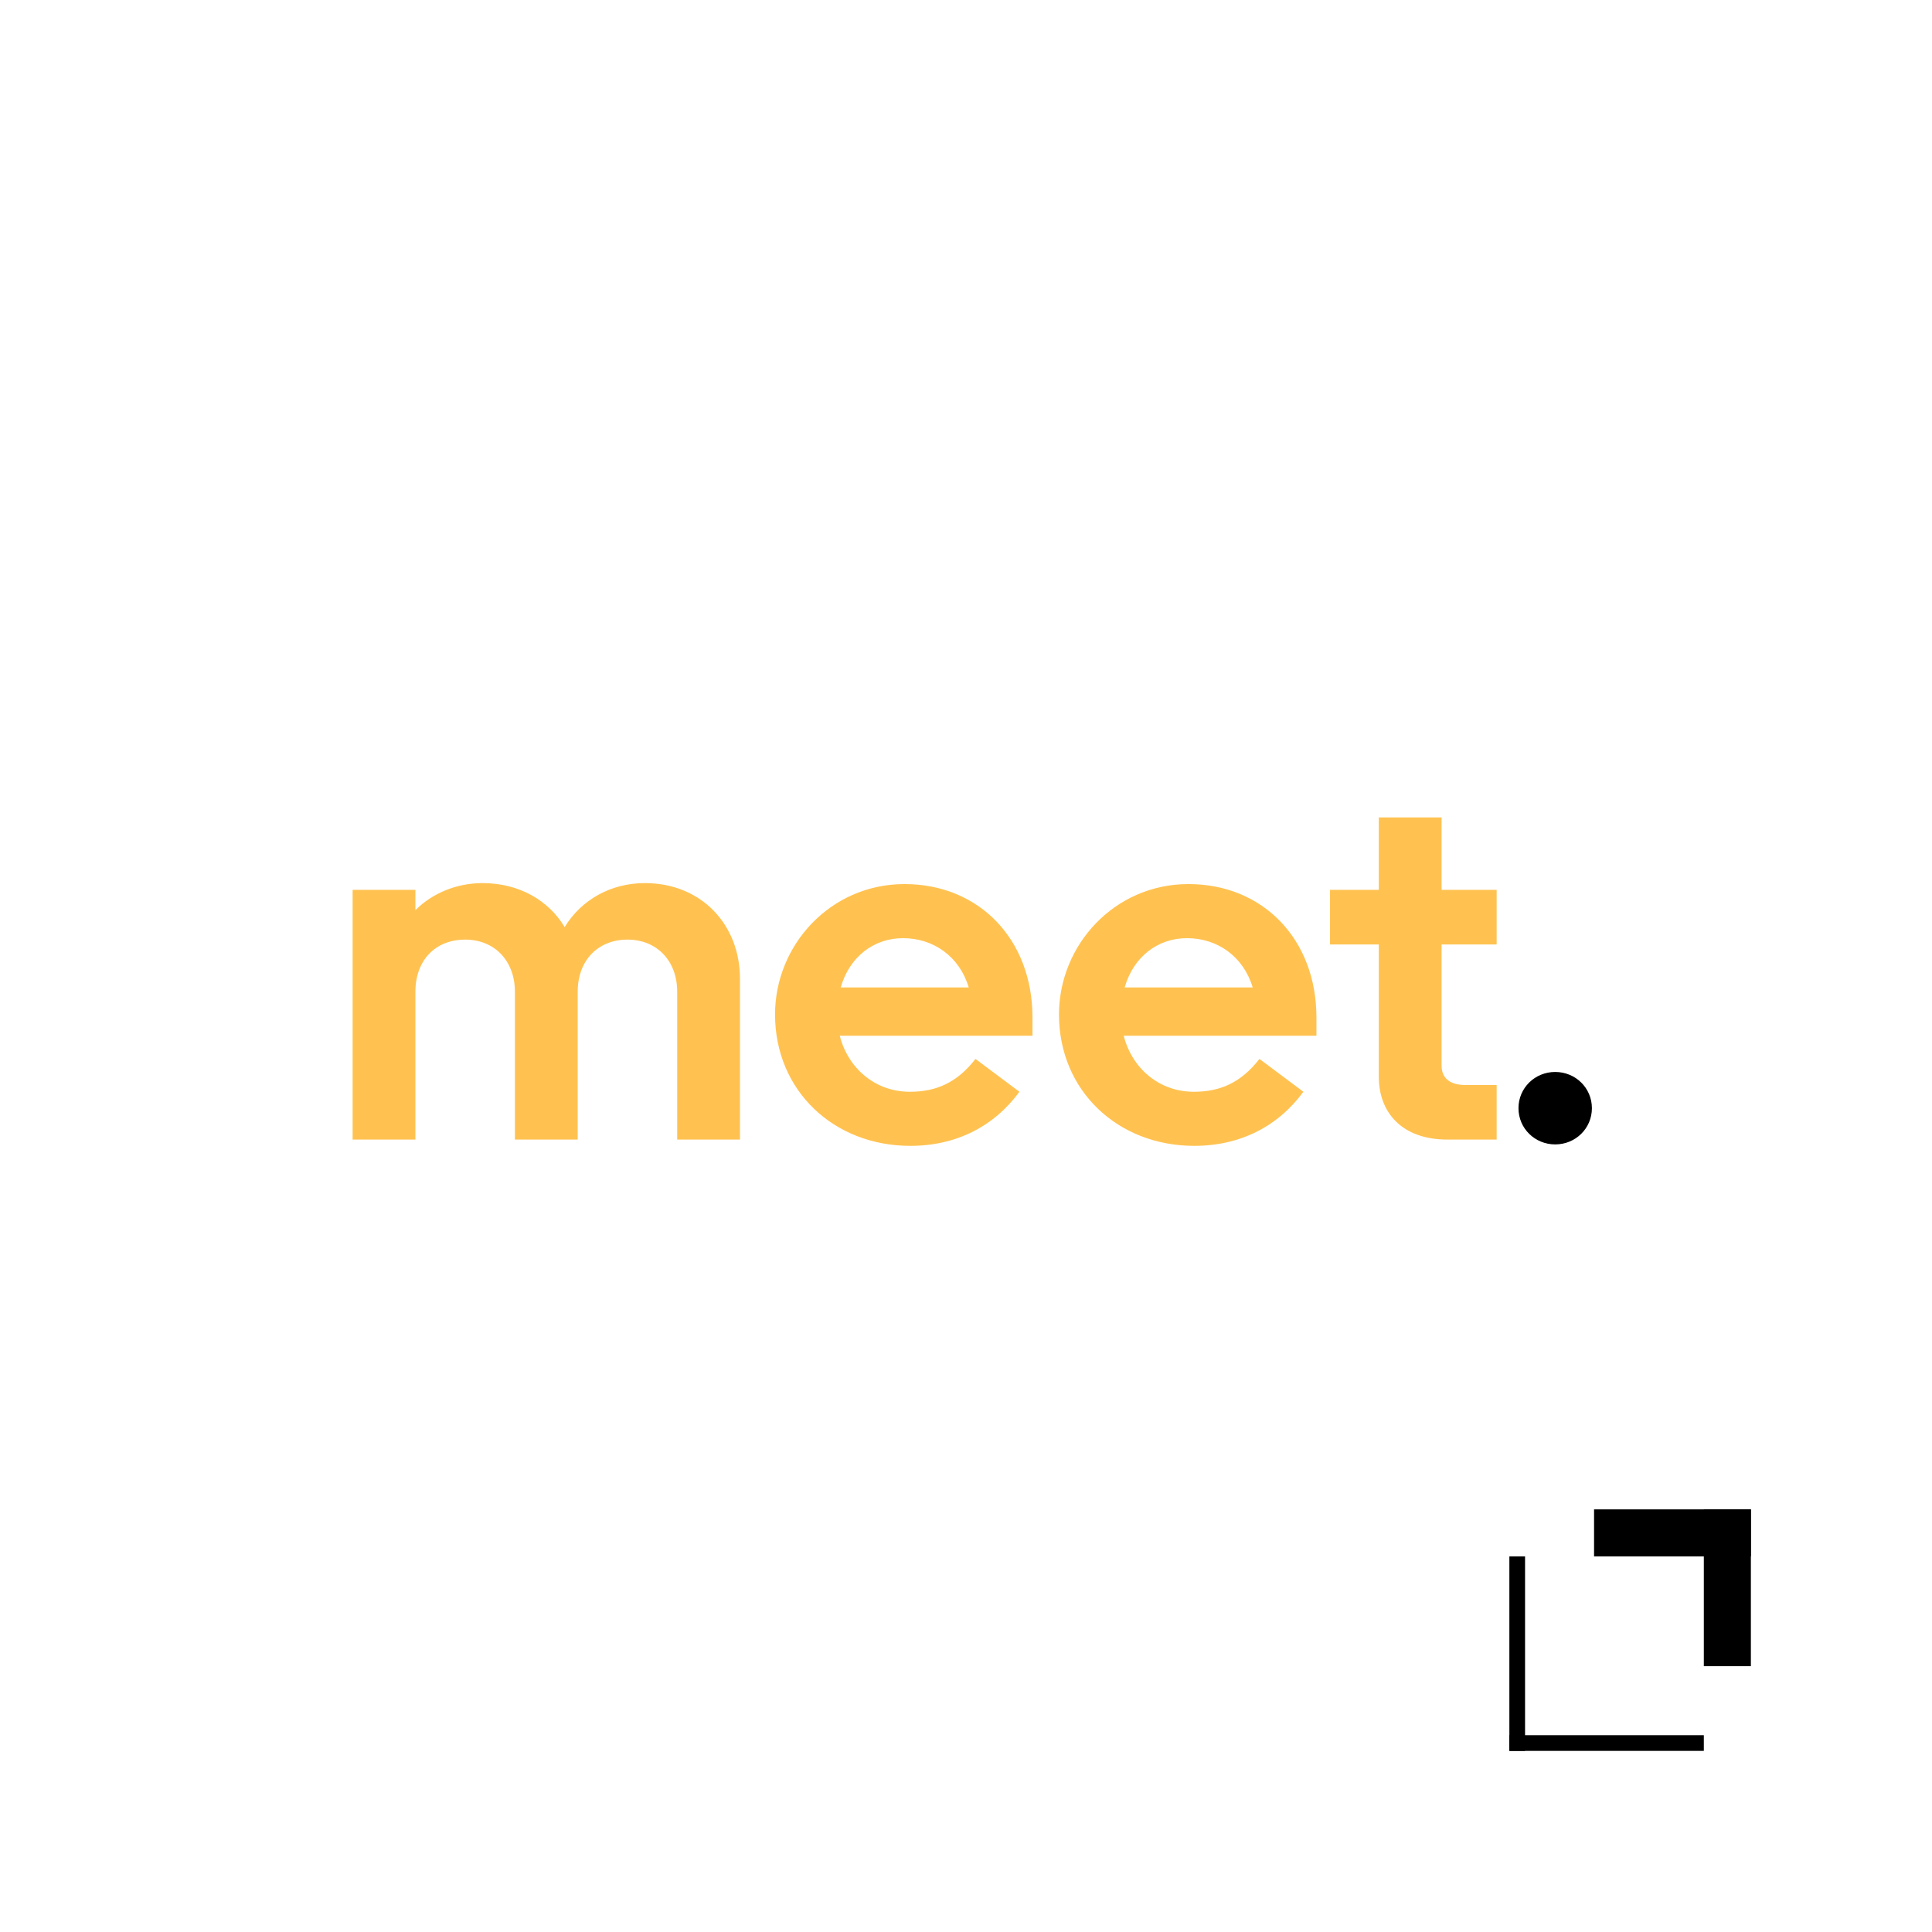 <svg width="256" height="256" viewBox="0 0 256 256" fill="none" xmlns="http://www.w3.org/2000/svg">
    <rect width="256" height="256" fill="white" />
    <path
        d="M55.044 131.416C55.044 127.192 57.732 124.504 61.636 124.504C65.54 124.504 68.228 127.32 68.228 131.416V151H76.548V131.416C76.548 127.192 79.3 124.504 83.14 124.504C87.044 124.504 89.732 127.32 89.732 131.416V151H98.052V129.688C98.052 122.584 92.996 117.016 85.444 117.016C80.964 117.016 77.06 119.192 74.82 122.84C72.708 119.32 68.804 117.016 63.94 117.016C60.484 117.016 57.284 118.36 55.044 120.6V117.912H46.724V151H55.044V131.416ZM102.697 134.424C102.697 144.536 110.505 151.832 120.617 151.832C126.761 151.832 131.753 149.208 135.081 144.664L129.257 140.312C126.825 143.448 124.073 144.664 120.553 144.664C115.945 144.664 112.361 141.528 111.273 137.24H136.809V134.808C136.809 124.504 129.769 117.144 119.849 117.144C110.057 117.144 102.697 125.208 102.697 134.424ZM119.657 124.312C123.689 124.312 127.145 126.744 128.361 130.84H111.401C112.553 126.808 115.753 124.312 119.657 124.312ZM140.322 134.424C140.322 144.536 148.13 151.832 158.242 151.832C164.386 151.832 169.378 149.208 172.706 144.664L166.882 140.312C164.45 143.448 161.698 144.664 158.178 144.664C153.57 144.664 149.986 141.528 148.898 137.24H174.434V134.808C174.434 124.504 167.394 117.144 157.474 117.144C147.682 117.144 140.322 125.208 140.322 134.424ZM157.282 124.312C161.314 124.312 164.77 126.744 165.986 130.84H149.026C150.178 126.808 153.378 124.312 157.282 124.312ZM191.786 151H198.314V143.768H194.154C192.234 143.768 191.018 142.936 191.018 141.208V125.144H198.314V117.912H191.018V108.312H182.698V117.912H176.234V125.144H182.698V142.68C182.698 147.416 185.77 151 191.786 151Z"
        fill="#FFC251" />
    <path
        d="M206.071 142.04C203.383 142.04 201.207 144.152 201.207 146.84C201.207 149.528 203.383 151.64 206.071 151.64C208.759 151.64 210.935 149.528 210.935 146.84C210.935 144.152 208.759 142.04 206.071 142.04Z"
        fill="black" />
    <rect width="20.779" height="6.234" transform="translate(211.221 200)" fill="black" />
    <rect width="6.234" height="20.779" transform="translate(225.766 200)" fill="black" />
    <rect width="2.078" height="25.766" transform="translate(200 206.234)" fill="black" />
    <rect width="25.766" height="2.078" transform="translate(200 229.922)" fill="black" />
</svg>